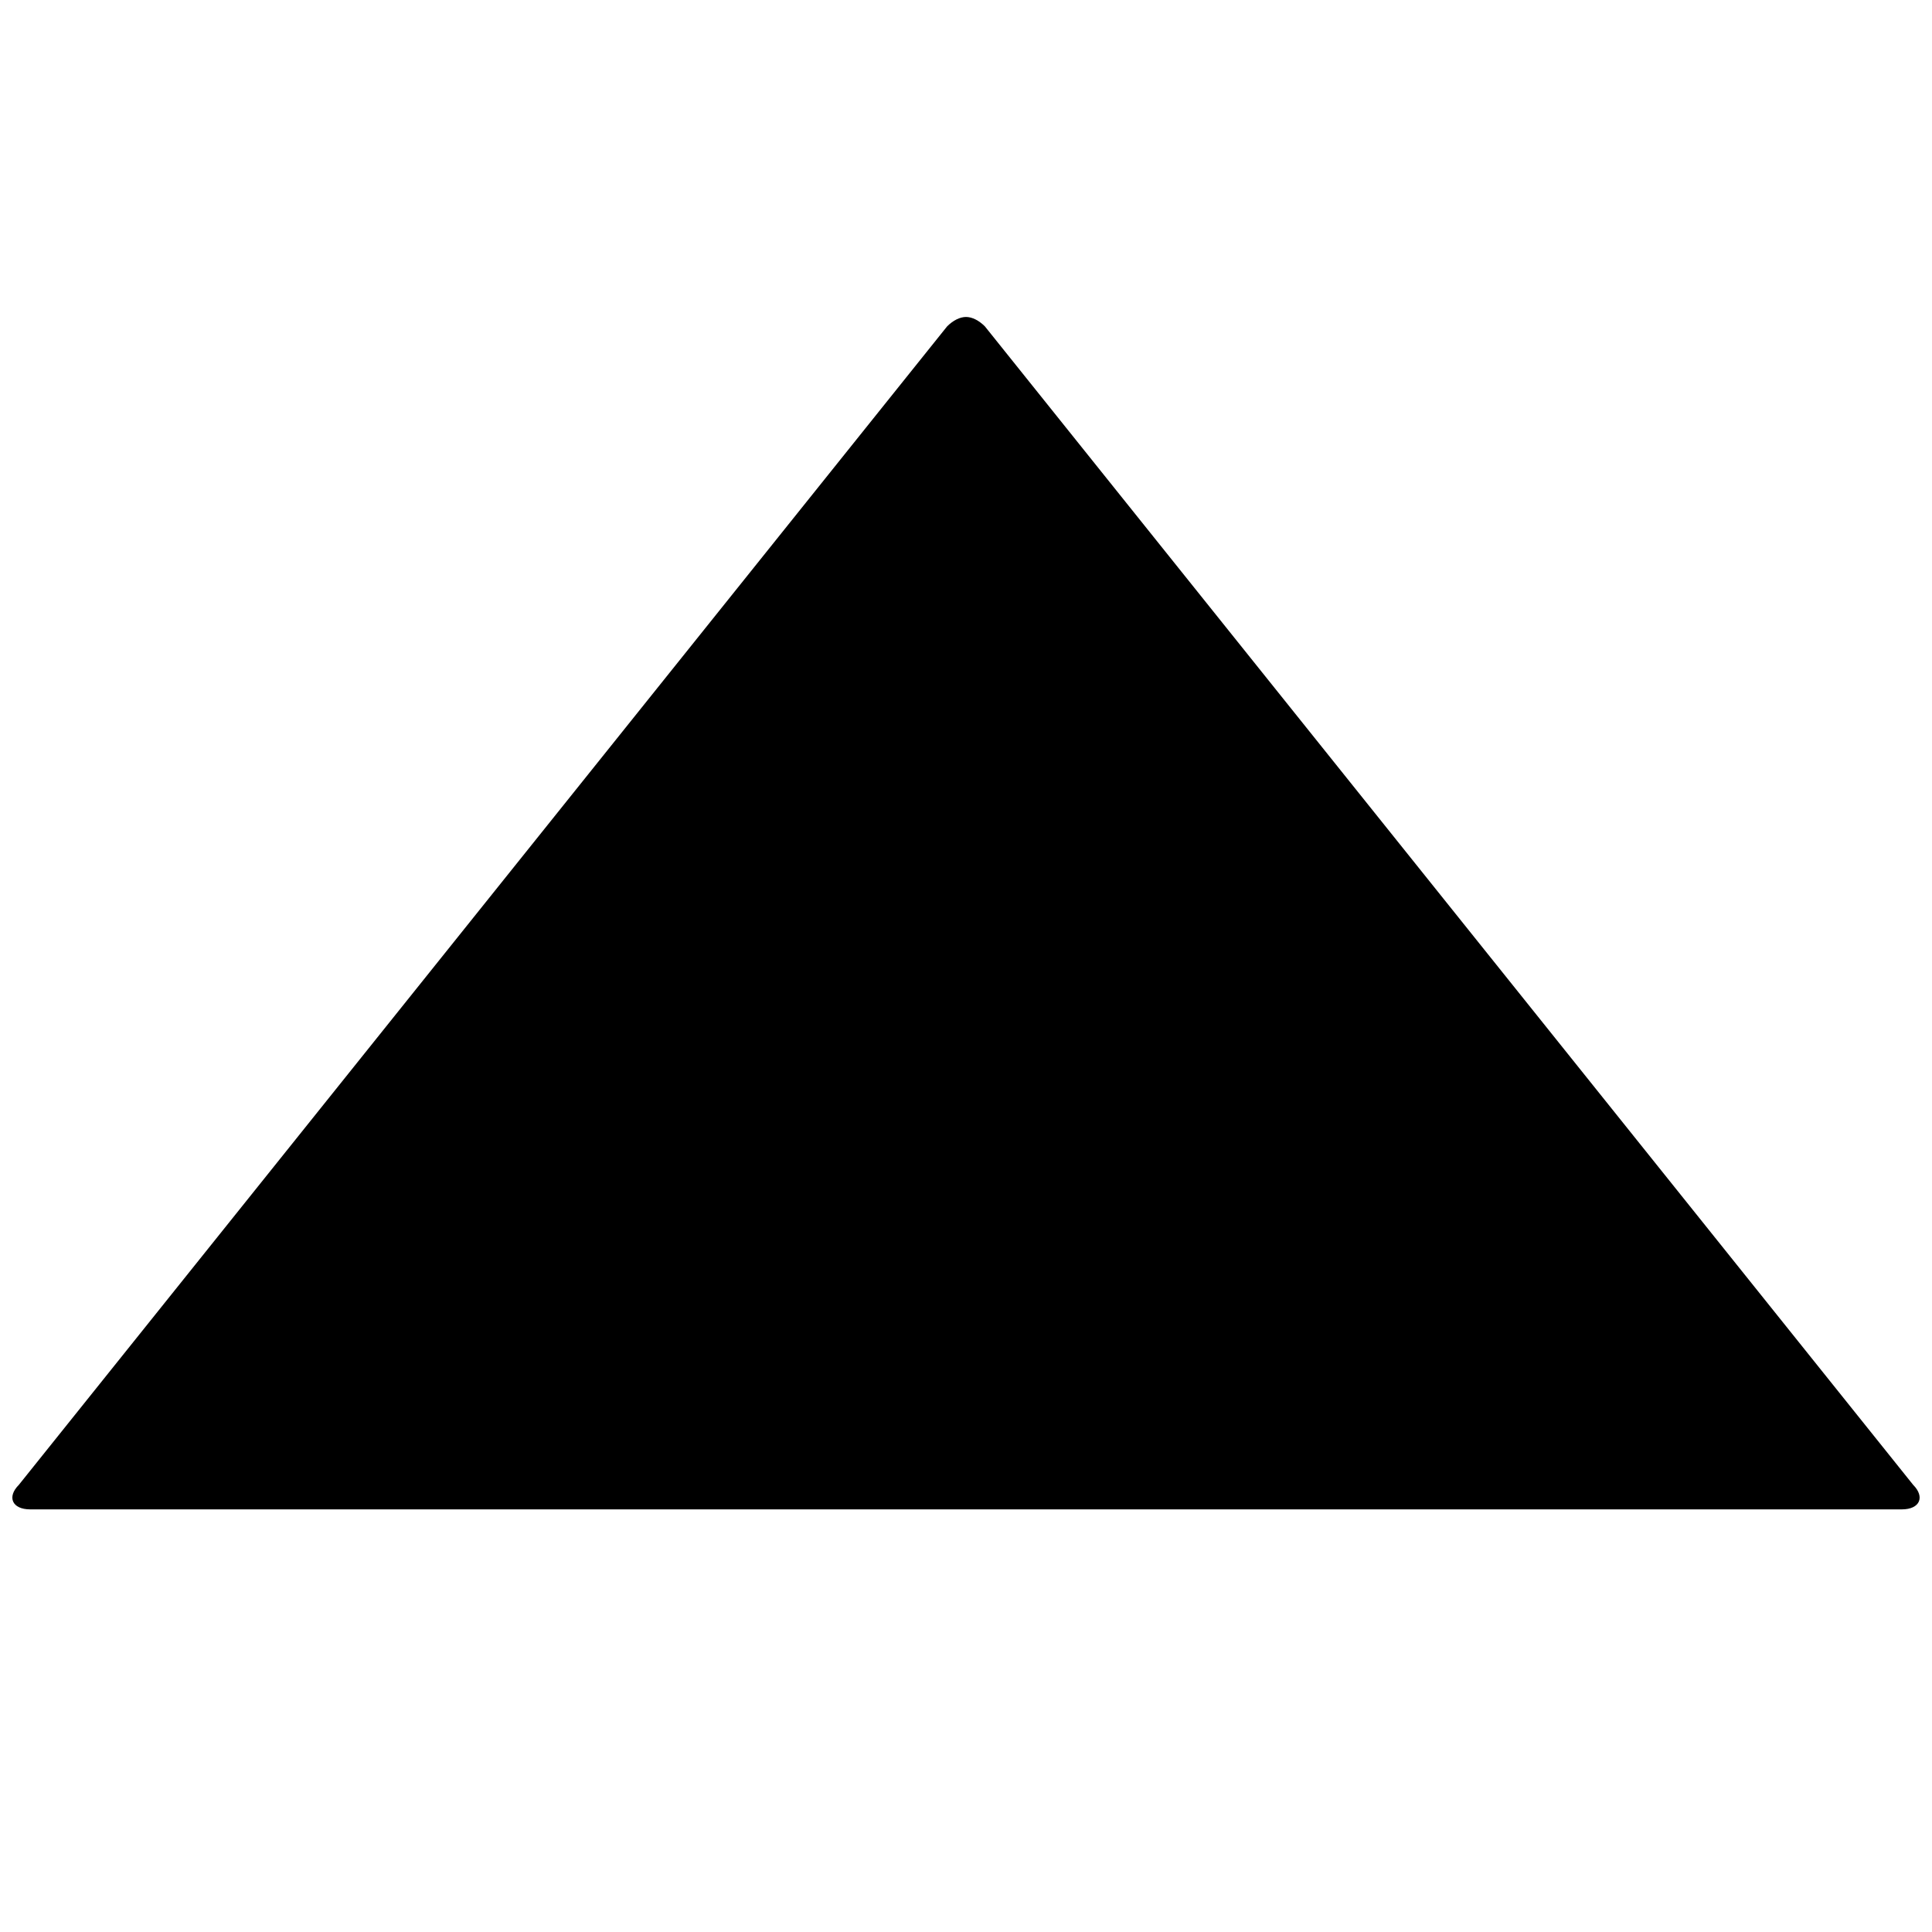 <svg data-icon="caret" data-containerTransform="translate(0 7)" data-width="null" data-height="null" xmlns="http://www.w3.org/2000/svg" version="1.1" width="32" height="32" viewBox="0 0 32 32">
  <path d="M16-1.75c-.1 0-.213.056-.313.156l-15.375 19.188c-.2.2-.112.406.188.406h31c.3 0 .387-.206.188-.406l-15.375-19.188c-.1-.1-.212-.156-.313-.156z" transform="translate(0 7)" />
</svg>